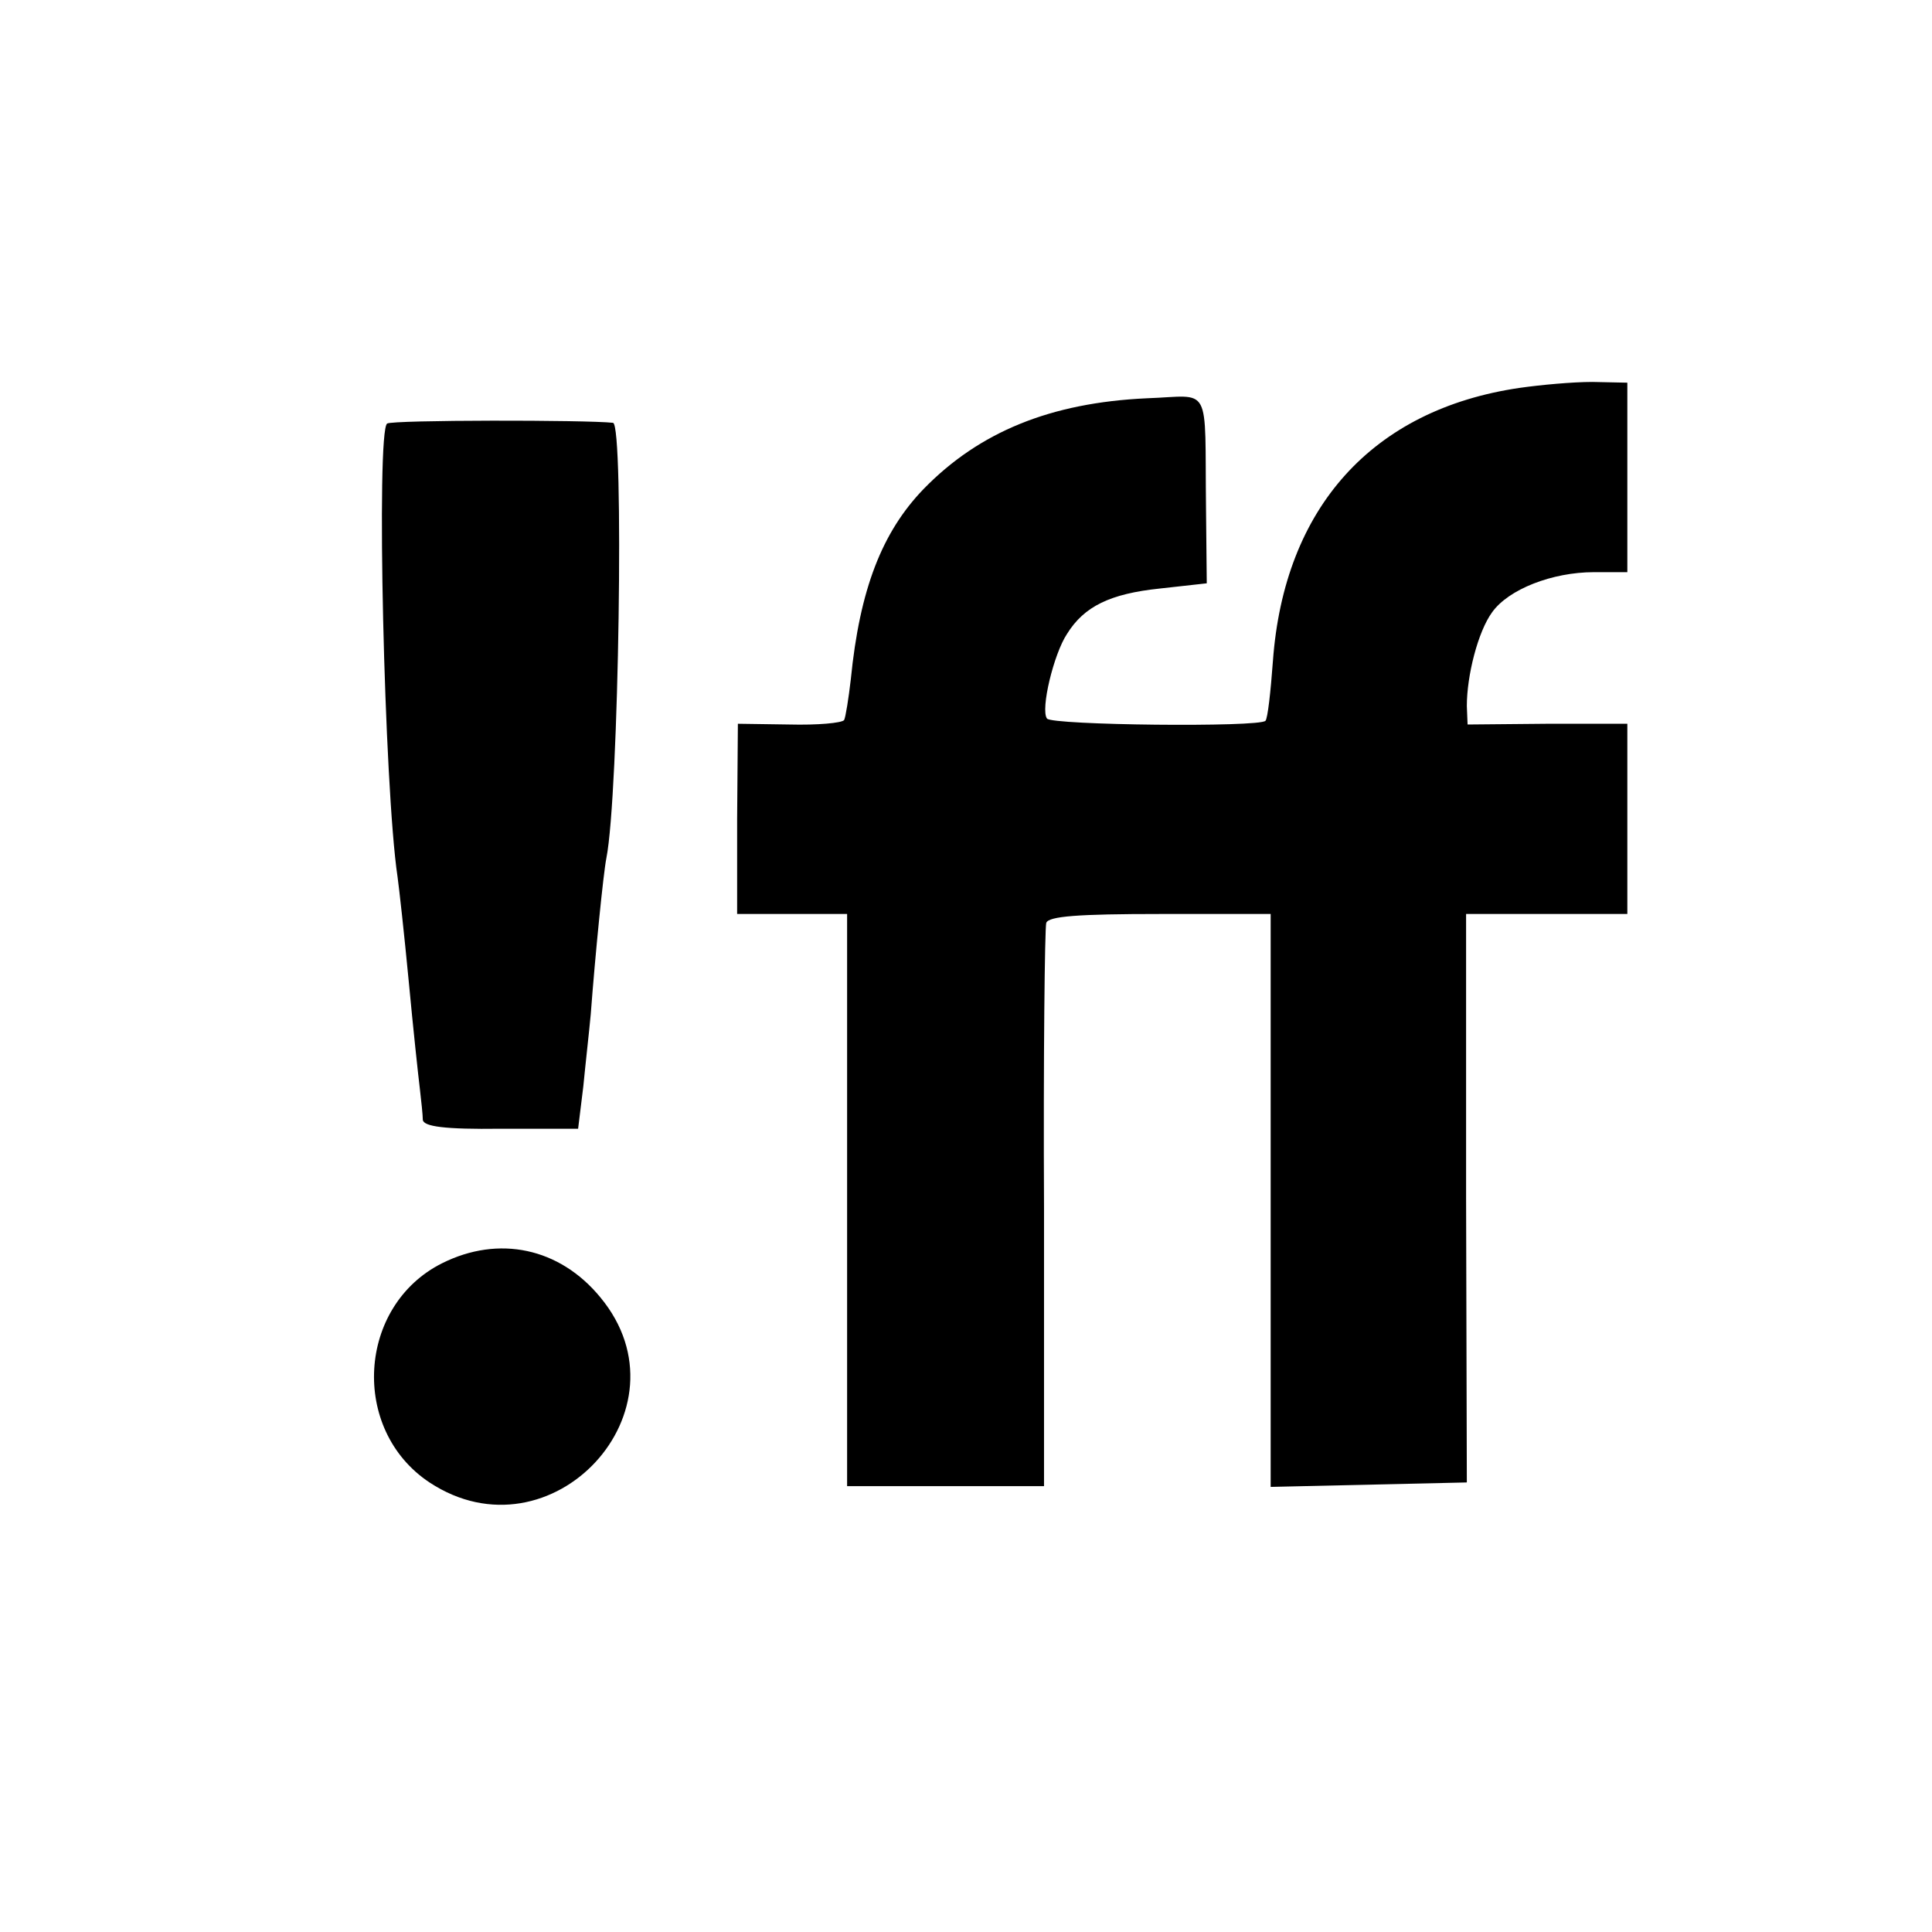 <?xml version="1.0" standalone="no"?>
<!DOCTYPE svg PUBLIC "-//W3C//DTD SVG 20010904//EN"
 "http://www.w3.org/TR/2001/REC-SVG-20010904/DTD/svg10.dtd">
<svg version="1.0" xmlns="http://www.w3.org/2000/svg"
 width="260pt" height="260pt" viewBox="0 0 260 260"
 preserveAspectRatio="xMidYMid meet">
<g transform="translate(0,260) scale(0.1,-0.1)"
fill="#000000" stroke="none">
<path d="M2045 2078 c-198 -29 -317 -161 -332 -368 -3 -41 -7 -77 -10 -80 -8
-9 -288 -6 -294 3 -9 12 9 87 27 114 23 37 58 54 125 61 l63 7 -1 100 c-2 172
9 152 -80 149 -129 -6 -225 -45 -300 -122 -56 -58 -86 -135 -98 -256 -3 -26
-7 -51 -9 -55 -3 -4 -36 -7 -74 -6 l-69 1 -1 -128 0 -128 74 0 74 0 0 -385 0
-385 133 0 132 0 0 373 c-1 204 1 378 3 385 3 9 43 12 153 12 l149 0 0 -385 0
-386 132 3 132 3 -1 383 0 382 109 0 108 0 0 128 0 128 -107 0 -108 -1 -1 25
c0 41 15 100 34 126 22 31 81 54 137 54 l45 0 0 128 0 127 -47 1 c-27 0 -70
-4 -98 -8z"/>
<path d="M521 2030 c-15 -10 -4 -490 14 -610 2 -14 9 -77 15 -140 6 -64 13
-129 15 -145 2 -17 4 -36 4 -42 1 -9 29 -13 105 -12 l104 0 7 57 c3 31 8 75
10 97 6 80 17 190 21 210 17 85 24 584 9 586 -35 4 -297 4 -304 -1z"/>
<path d="M595 900 c-114 -57 -124 -224 -17 -295 164 -108 355 98 230 249 -55
67 -137 84 -213 46z"/>
</g>
</svg>
